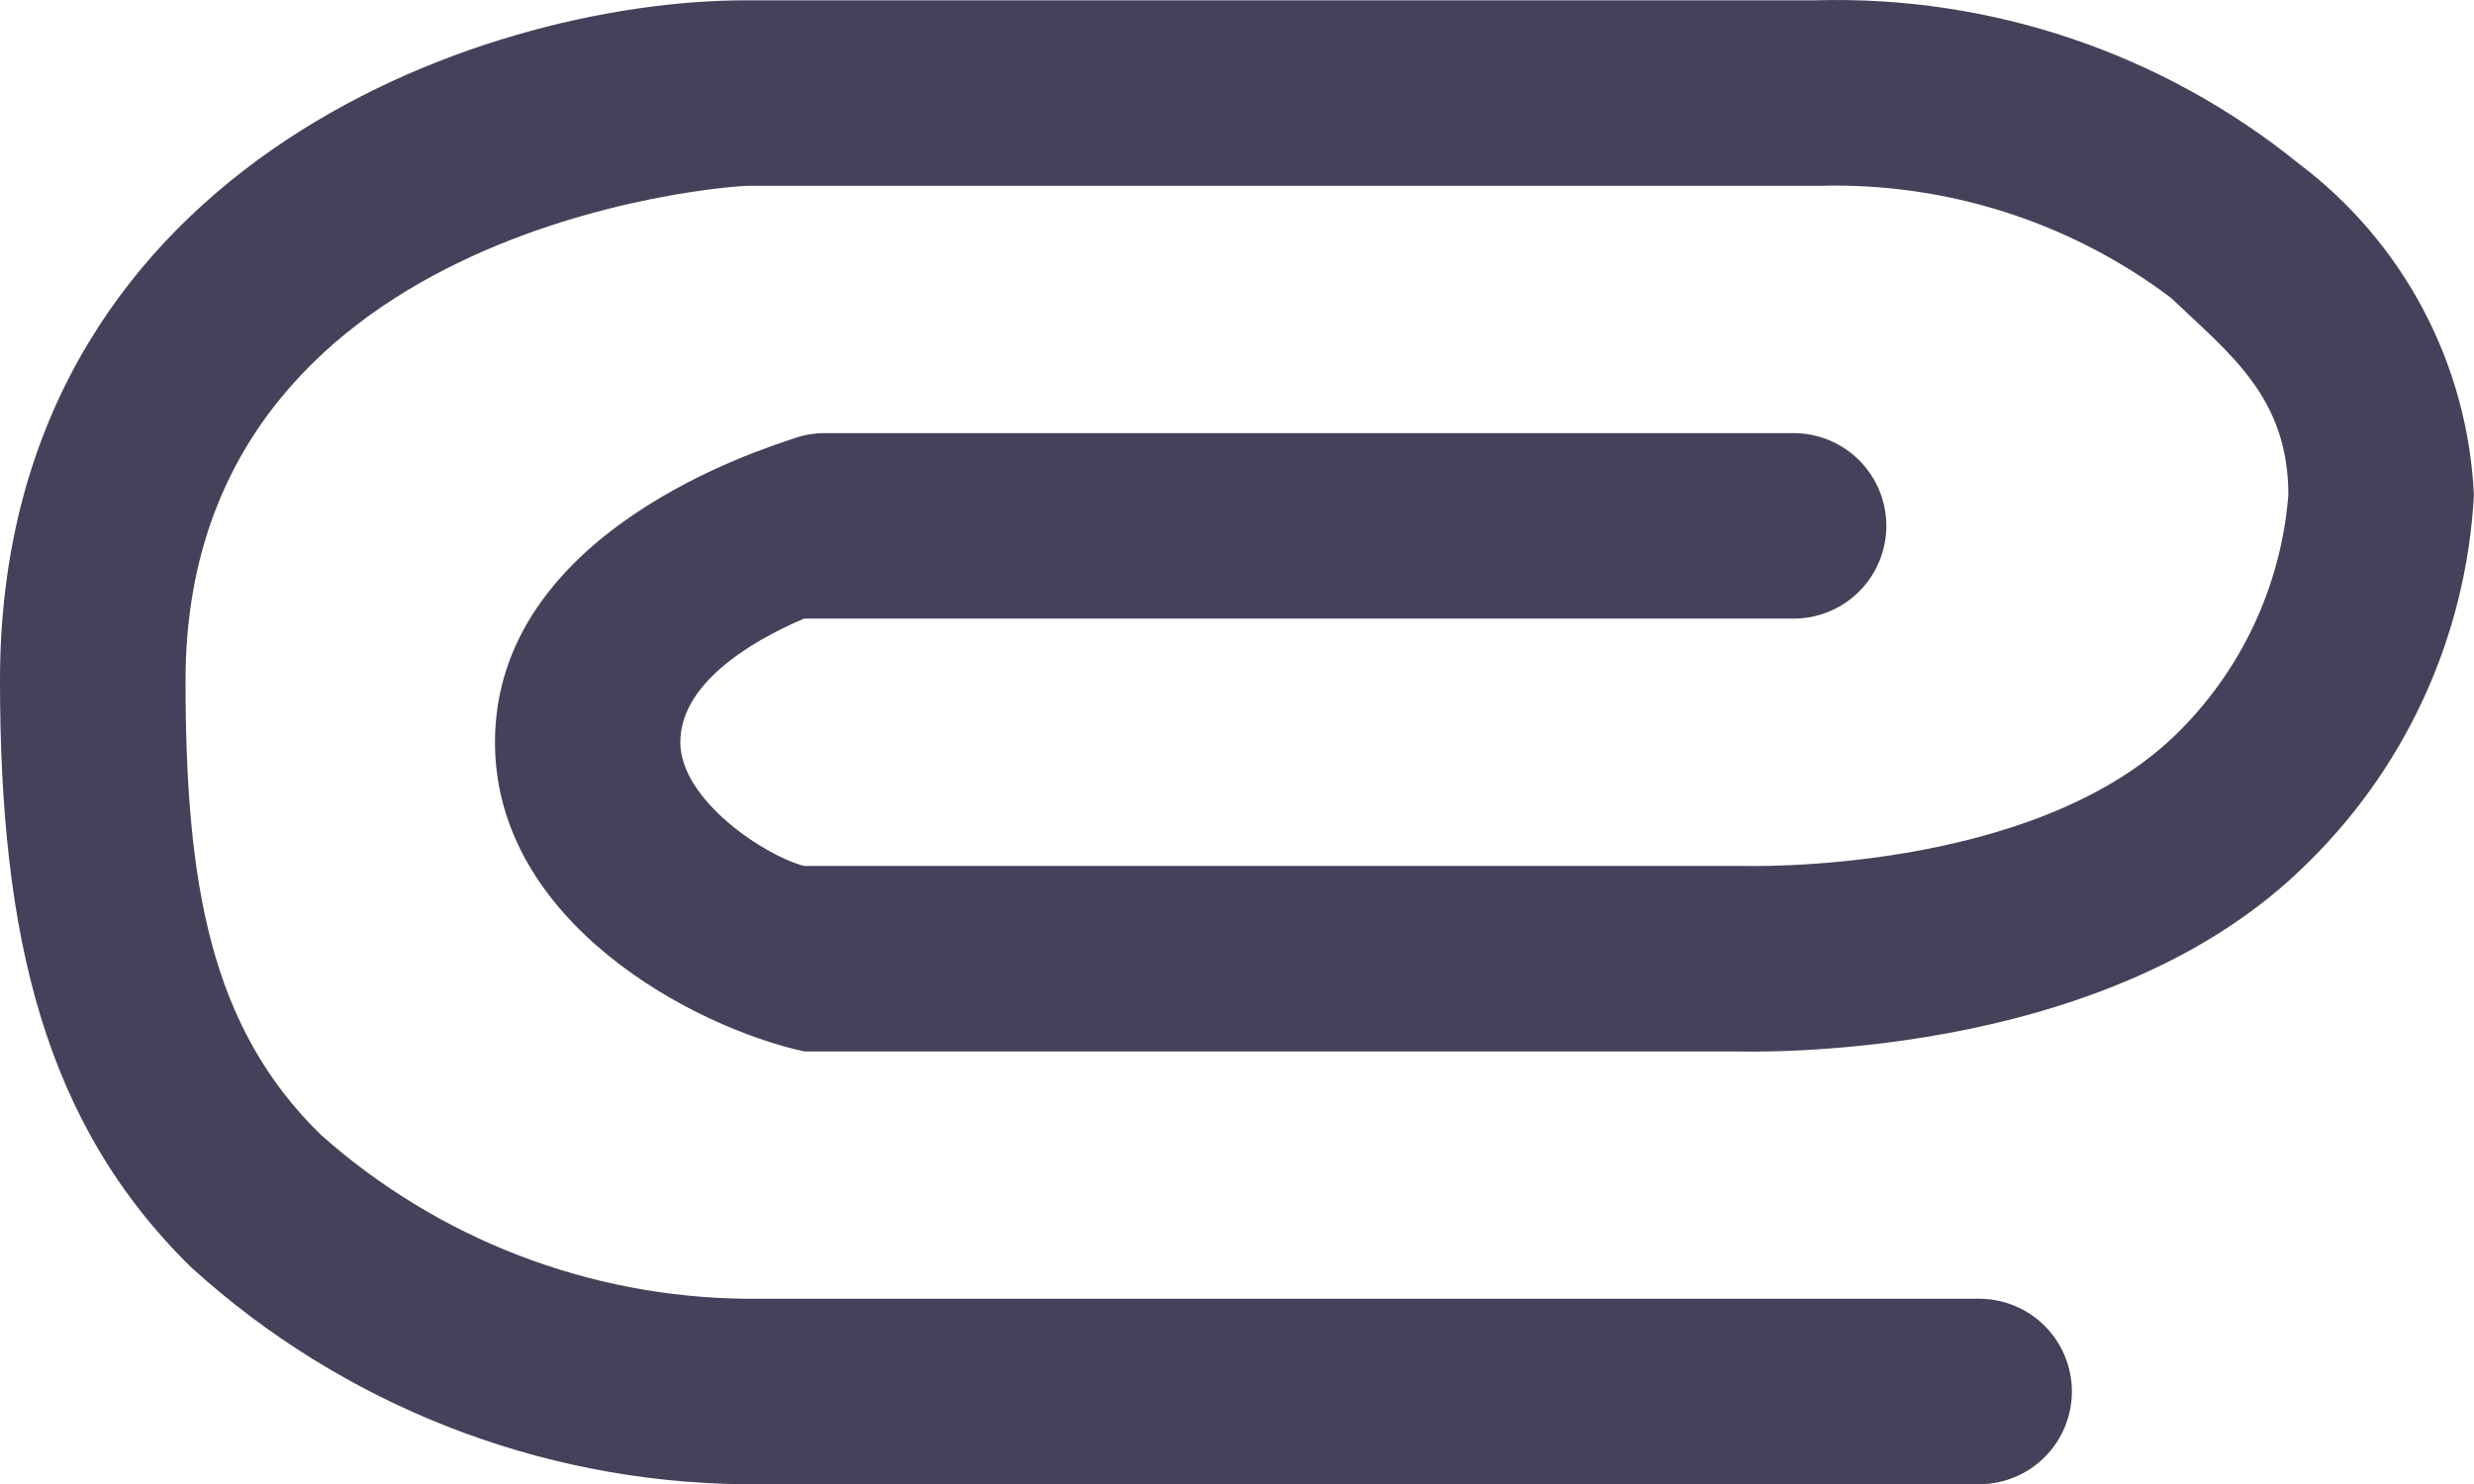 <svg xmlns="http://www.w3.org/2000/svg" xmlns:xlink="http://www.w3.org/1999/xlink" width="24.001" height="14.402" viewBox="0 0 24.001 14.402">
  <defs>
    <clipPath id="clip-path">
      <path id="Path_924" data-name="Path 924" d="M8.52-18.6h9.6a.9.9,0,0,0,.9-.9.9.9,0,0,0-.9-.9h-9.4a.9.9,0,0,0-.306.054c-.288.1-2.892.894-2.892,2.946,0,1.752,1.932,2.766,3,3h9.018c.144,0,3.54.12,5.5-1.764a5.4,5.4,0,0,0,1.68-3.636,4.274,4.274,0,0,0-1.7-3.216A7.121,7.121,0,0,0,18.336-24.6H7.956C5.352-24.6.72-22.939.72-18c0,2.478.426,4.3,1.86,5.7a8.1,8.1,0,0,0,5.34,2.1h12a.9.9,0,0,0,.9-.9.9.9,0,0,0-.9-.9H7.956a6.294,6.294,0,0,1-4.122-1.59C2.76-14.635,2.52-16.027,2.52-18c0-4.416,5.25-4.8,5.46-4.8h10.4a5.416,5.416,0,0,1,3.4,1.086c.564.54,1.14.96,1.14,1.914a3.648,3.648,0,0,1-1.1,2.334c-1.4,1.35-4.158,1.266-4.2,1.266H8.52c-.384-.1-1.2-.642-1.2-1.2S7.974-18.367,8.52-18.6Z" transform="translate(-0.72 24.603)" fill="#44425a" clip-rule="evenodd"/>
    </clipPath>
    <clipPath id="clip-path-2">
      <path id="Path_923" data-name="Path 923" d="M-83,981.042H517.014V-855H-83Z" transform="translate(83 855)" fill="#44425a"/>
    </clipPath>
  </defs>
  <g id="Group_665" data-name="Group 665" transform="translate(0 0)" clip-path="url(#clip-path)">
    <g id="Group_664" data-name="Group 664" transform="translate(-50.233 -498.25)" clip-path="url(#clip-path-2)">
      <path id="Path_922" data-name="Path 922" d="M-4.28-9.2h30V-29.6h-30Z" transform="translate(51.513 524.852)" fill="#44425a"/>
    </g>
  </g>
</svg>

